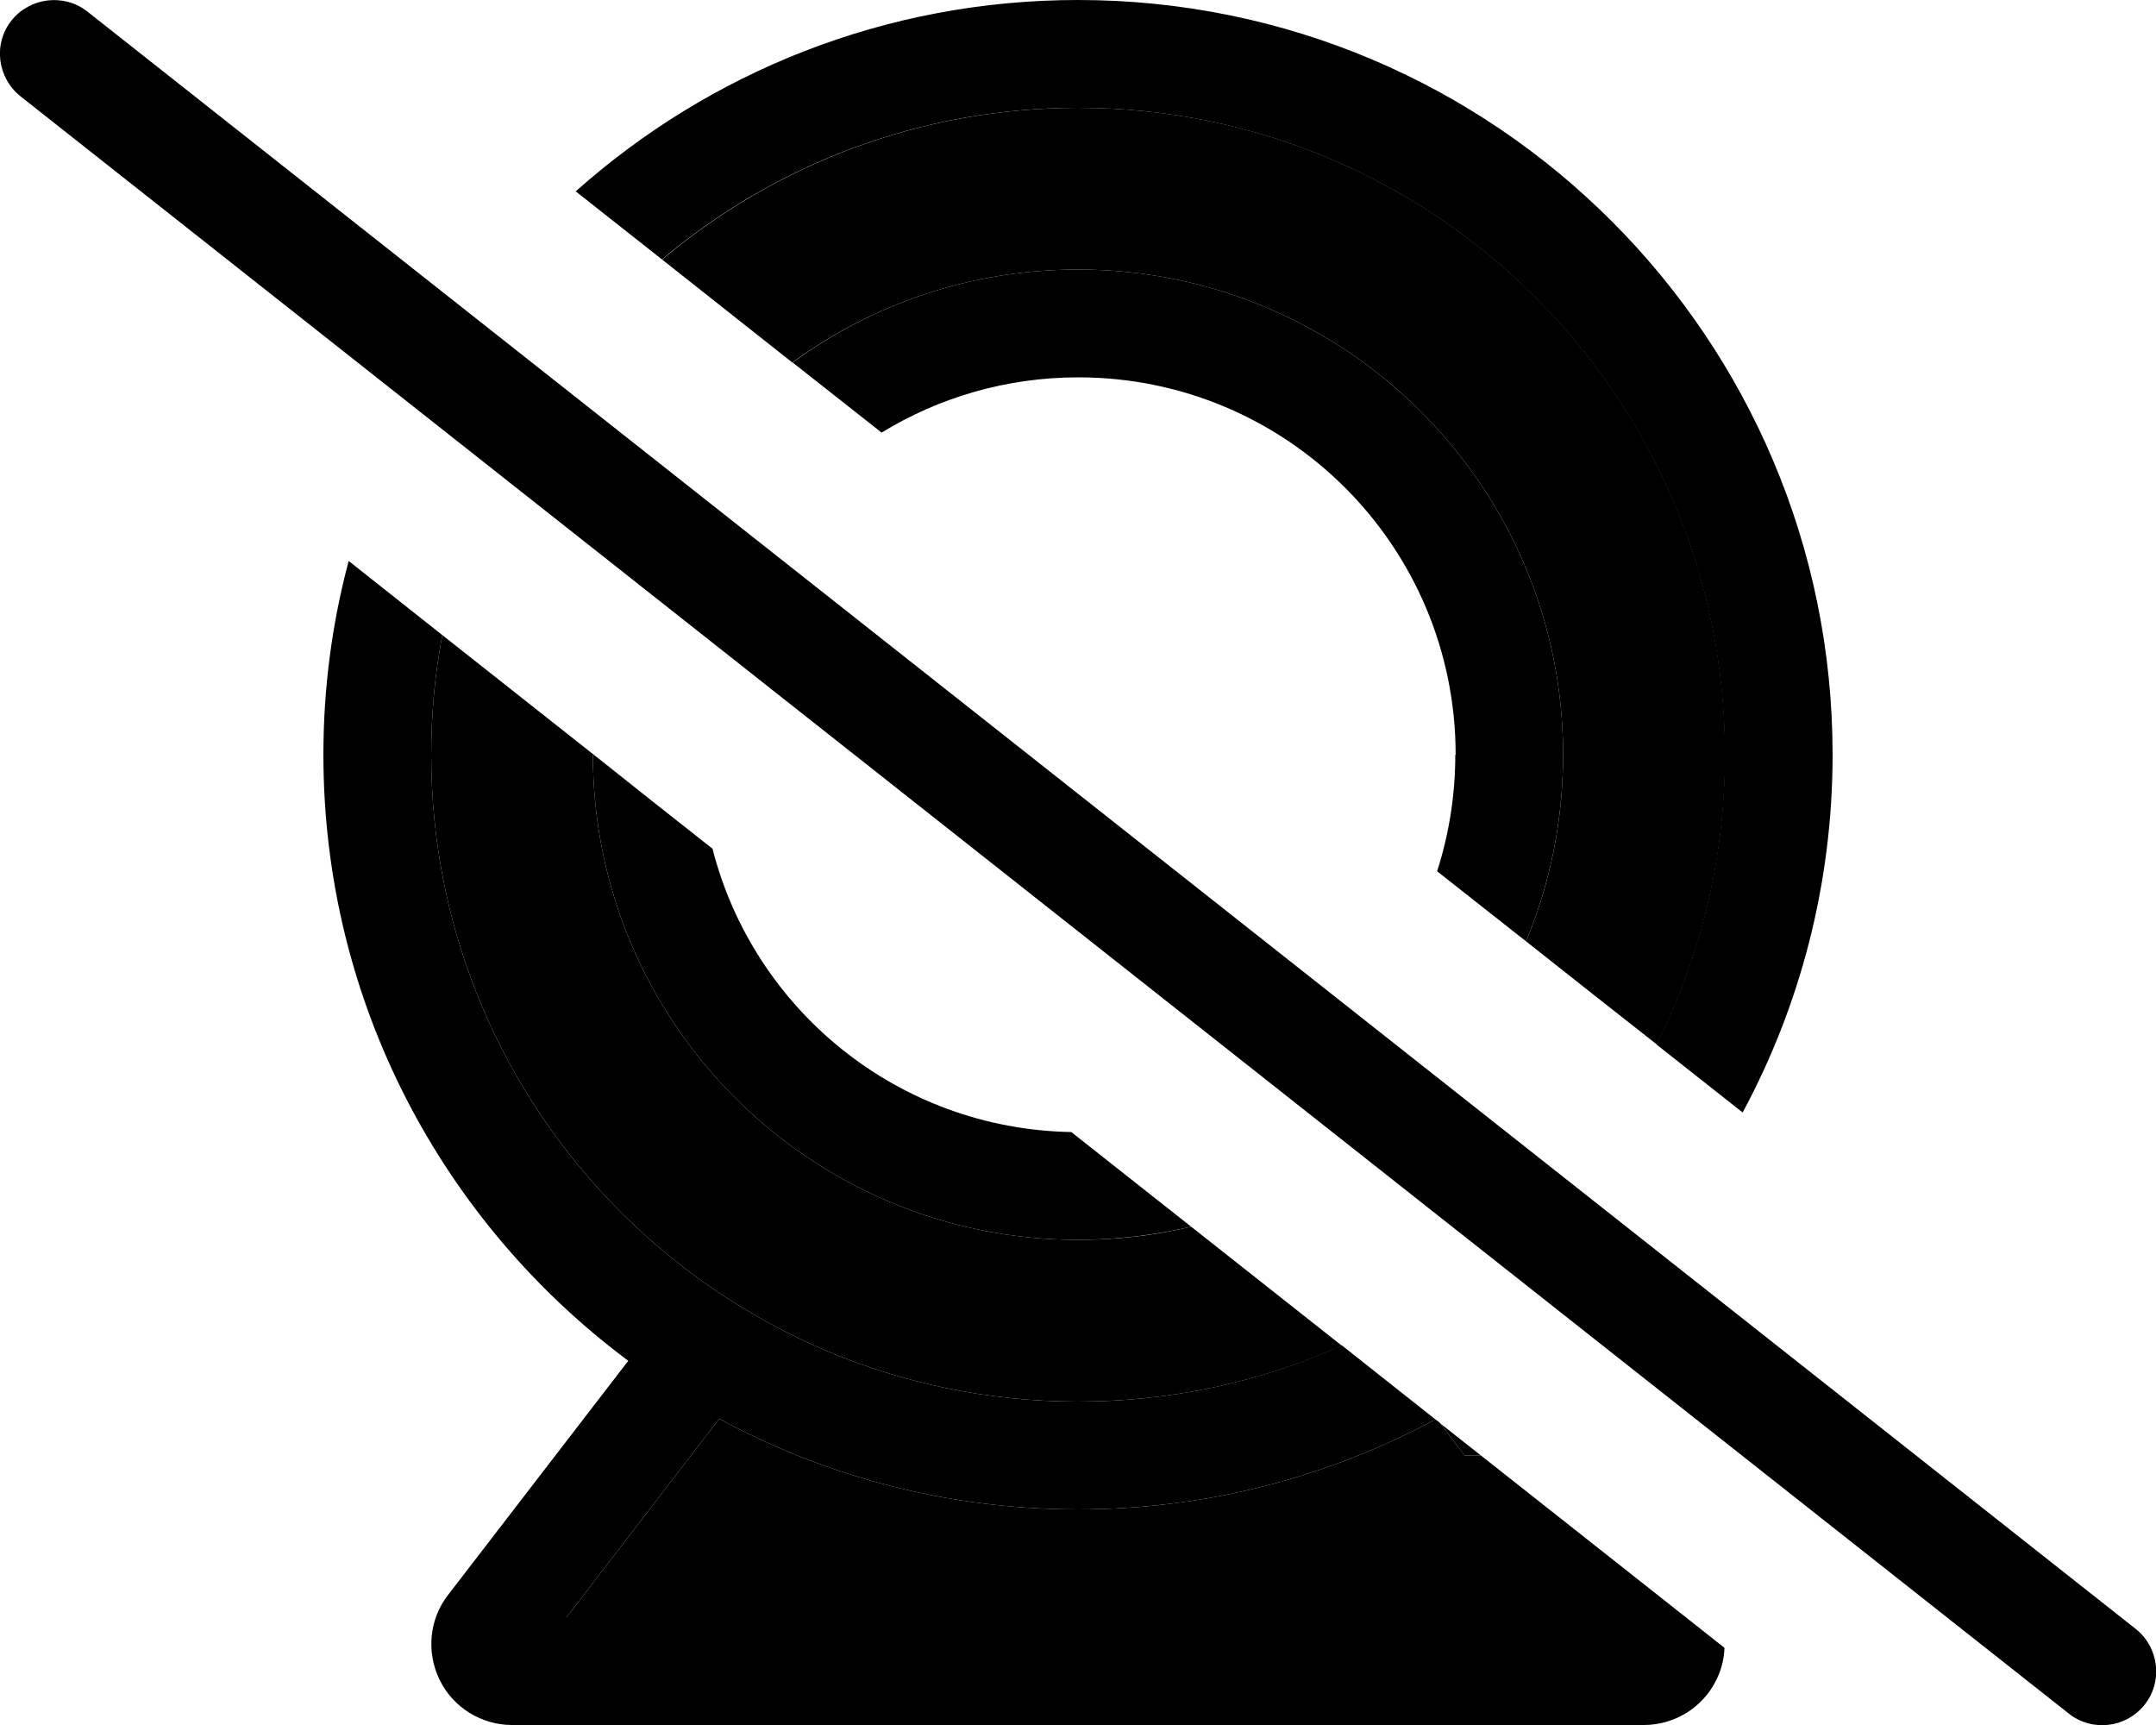 <svg xmlns="http://www.w3.org/2000/svg" viewBox="0 0 640 512"><path class="pr-icon-duotone-secondary" d="M128 224c0 106 86 192 192 192c27.9 0 54.4-5.9 78.3-16.6c-14.9-11.8-29.8-23.5-44.7-35.3c-10.8 2.6-22 3.9-33.6 3.9c-79.5 0-144-64.5-144-144c5.6 4.3 11.1 8.7 16.7 13c-20.5-16.2-40.9-32.3-61.4-48.5C129.1 200 128 211.9 128 224zm40.2 256L416 480l84.4 0c-20.3-16-40.5-32-60.8-48l-4.8 0-7.4-9.7c-.4-.3-.8-.7-1.3-1C394.5 438.3 358.4 448 320 448c-38.5 0-74.8-9.7-106.5-26.9L168.2 480zM196.5 77c12.9 10.2 25.8 20.4 38.7 30.6C259 90.2 288.3 80 320 80c79.5 0 144 64.5 144 144c0 19.6-3.9 38.4-11 55.4c12.9 10.2 25.8 20.4 38.8 30.6c13-25.9 20.3-55.1 20.3-86c0-106-86-192-192-192c-47 0-90.1 16.9-123.5 45z"/><path class="pr-icon-duotone-primary" d="M544 224C544 100.3 443.7 0 320 0C262.8 0 210.5 21.5 170.9 56.8L196.5 77C229.9 48.9 273 32 320 32c106 0 192 86 192 192c0 30.9-7.3 60.1-20.3 86l25.6 20.2c17-31.6 26.7-67.8 26.7-106.2zM427.4 422.3l7.4 9.7 4.8 0-12.3-9.7zm-29.1-23C374.4 410.1 347.9 416 320 416c-106 0-192-86-192-192c0-12.1 1.1-24 3.3-35.5l-27.8-22C98.6 184.9 96 204.1 96 224c0 73.7 35.6 139 90.5 179.9L133 473.4c-5.6 7.2-6.5 17-2.5 25.2s12.4 13.4 21.5 13.4l336 0c9.1 0 17.5-5.2 21.5-13.4c1.5-3 2.3-6.3 2.4-9.5L500.4 480 416 480l-247.8 0 45.3-58.9C245.2 438.3 281.5 448 320 448c38.4 0 74.5-9.7 106.1-26.7l-27.8-22zM176 224c0 79.5 64.5 144 144 144c11.6 0 22.8-1.4 33.6-3.9L318 336c-51.4-.9-94.3-36.3-106.5-84.1l-35.5-28 0 .1zm256 0c0 12.1-1.9 23.7-5.4 34.6L453 279.4c7.1-17.1 11-35.8 11-55.4c0-79.5-64.5-144-144-144c-31.7 0-61 10.2-84.7 27.6l26.4 20.8c17-10.4 37-16.4 58.4-16.4c61.9 0 112 50.1 112 112zM25.9 3.4C19-2 8.9-.8 3.4 6.1S-.8 23.1 6.1 28.6l608 480c6.9 5.5 17 4.3 22.5-2.6s4.3-17-2.6-22.5L25.9 3.4z"/></svg>